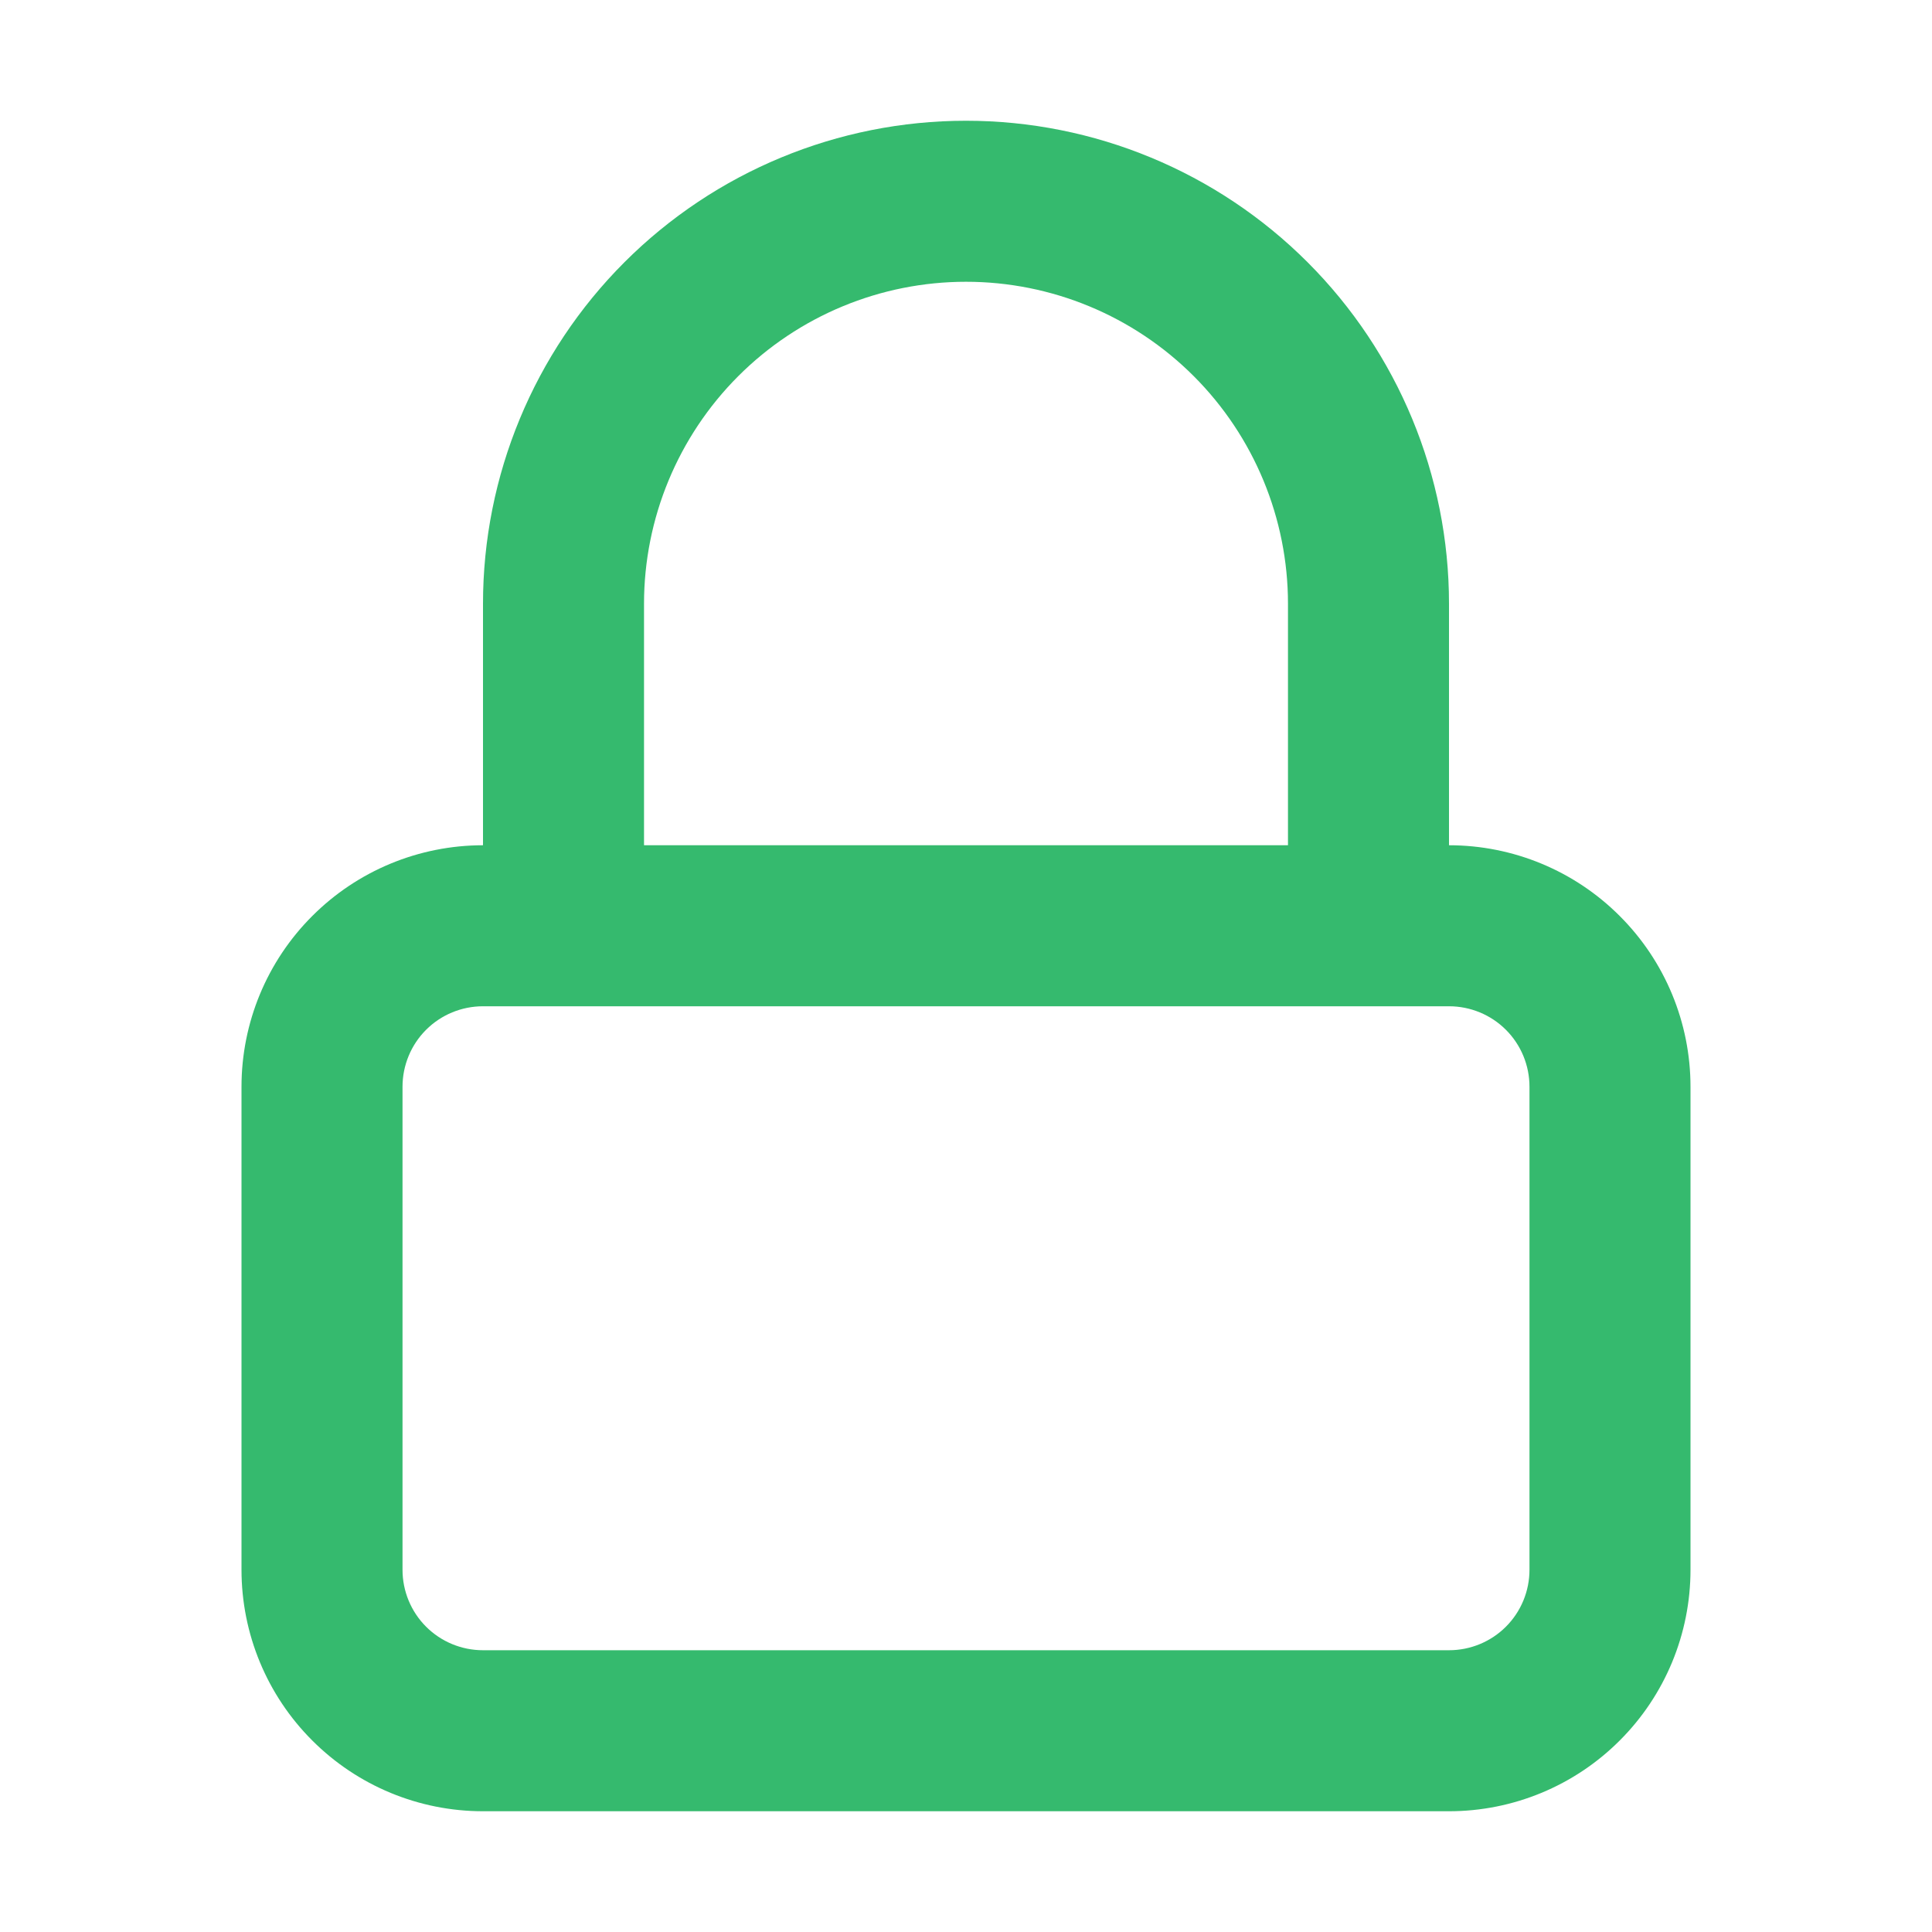 <svg width="32" height="32" viewBox="0 0 32 32" fill="none" xmlns="http://www.w3.org/2000/svg">
    <path fill-rule="evenodd" clip-rule="evenodd" d="M24 14C25.061 14 26.078 14.421 26.828 15.172C27.579 15.922 28 16.939 28 18V26C28 27.061 27.579 28.078 26.828 28.828C26.078 29.579 25.061 30 24 30H8C6.939 30 5.922 29.579 5.172 28.828C4.421 28.078 4 27.061 4 26V18C4 16.939 4.421 15.922 5.172 15.172C5.922 14.421 6.939 14 8 14V10C8 7.878 8.843 5.843 10.343 4.343C11.843 2.843 13.878 2 16 2C18.122 2 20.157 2.843 21.657 4.343C23.157 5.843 24 7.878 24 10V14ZM16 4.667C17.415 4.667 18.771 5.229 19.771 6.229C20.771 7.229 21.333 8.586 21.333 10V14H10.667V10C10.667 8.586 11.229 7.229 12.229 6.229C13.229 5.229 14.585 4.667 16 4.667ZM24 16.667H8C7.646 16.667 7.307 16.807 7.057 17.057C6.807 17.307 6.667 17.646 6.667 18V26C6.667 26.354 6.807 26.693 7.057 26.943C7.307 27.193 7.646 27.333 8 27.333H24C24.354 27.333 24.693 27.193 24.943 26.943C25.193 26.693 25.333 26.354 25.333 26V18C25.333 17.646 25.193 17.307 24.943 17.057C24.693 16.807 24.354 16.667 24 16.667Z" fill="#35BA6E" />
</svg>
